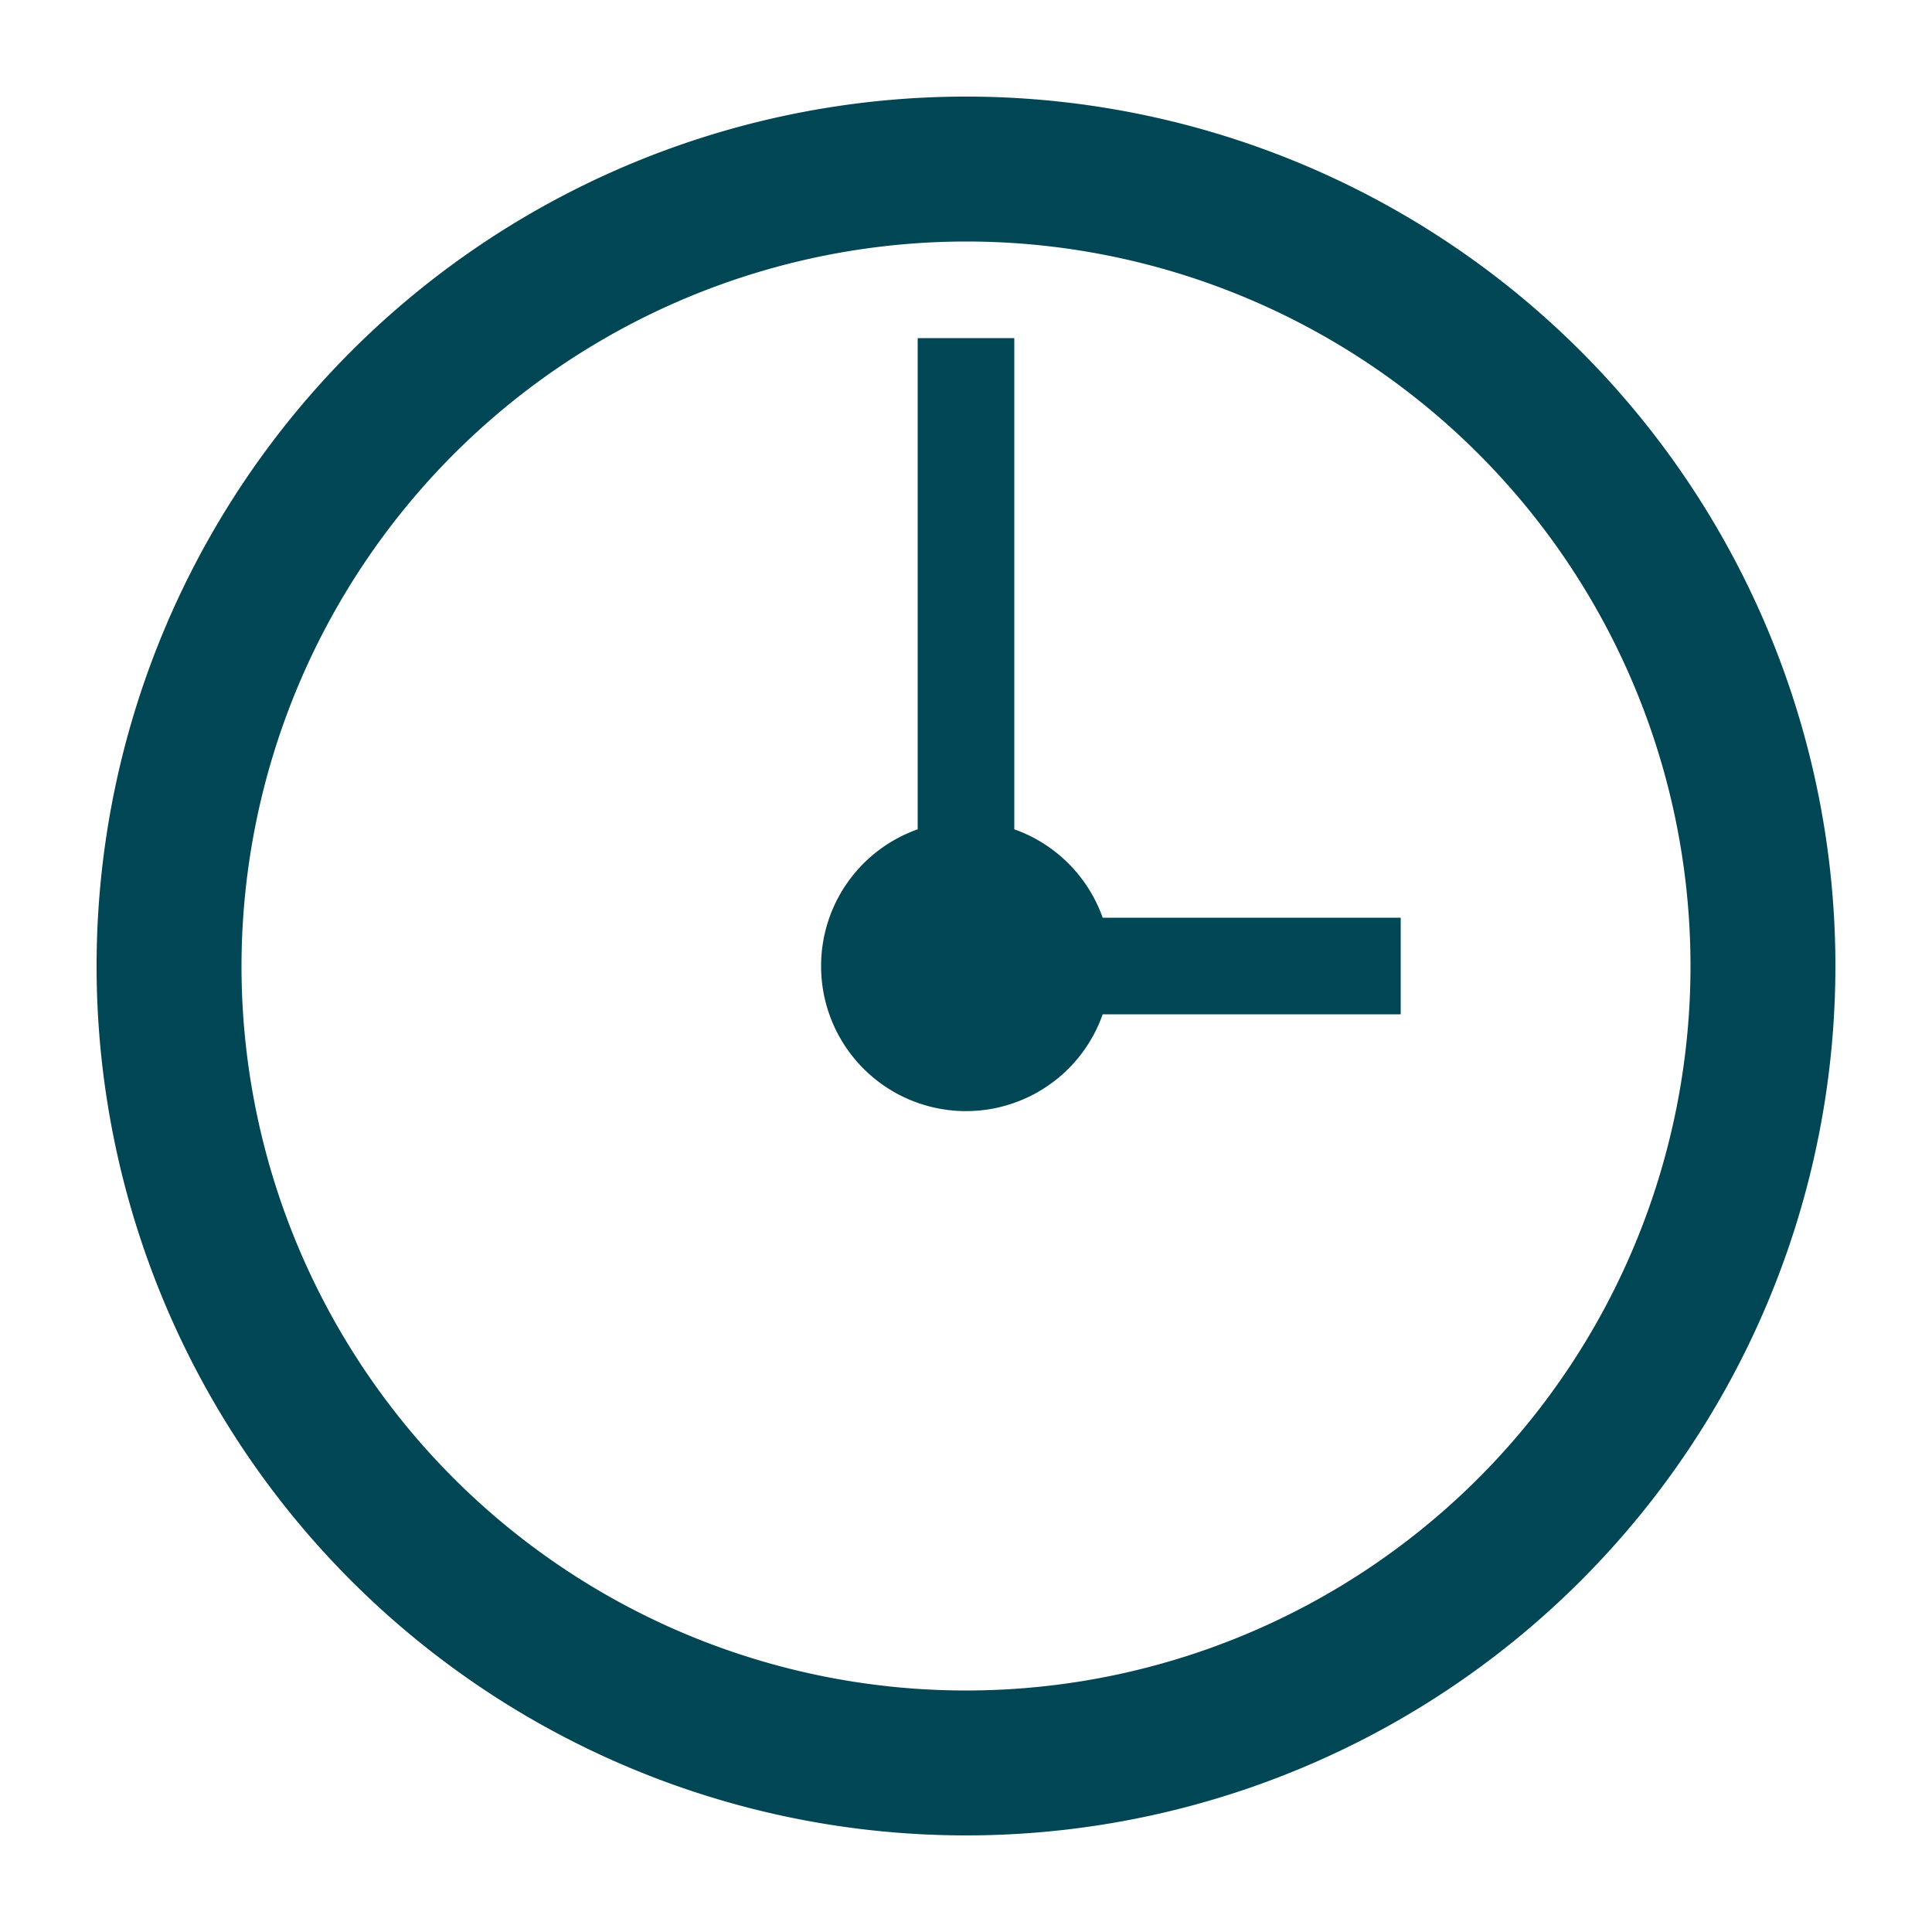 <svg xmlns="http://www.w3.org/2000/svg" width="40" height="40" viewBox="0 0 40 40">
  <g id="Navigation" transform="translate(-25 -214.5)">
    <rect id="Option_icons" width="40" height="40" transform="translate(25 214.5)" fill="#004654" opacity="0"/>
    <path id="Union_47" data-name="Union 47" d="M5.272,30.728A18,18,0,1,1,30.728,5.272,18,18,0,1,1,5.272,30.728ZM3,18A15,15,0,1,0,18,3,15.018,15.018,0,0,0,3,18Zm12,0a3,3,0,0,1,2-2.83V5h2V15.17A3.009,3.009,0,0,1,20.83,17H27v2H20.83A3,3,0,0,1,15,18Z" transform="translate(27 216.5)" fill="#004654"/>
  </g>
</svg>
